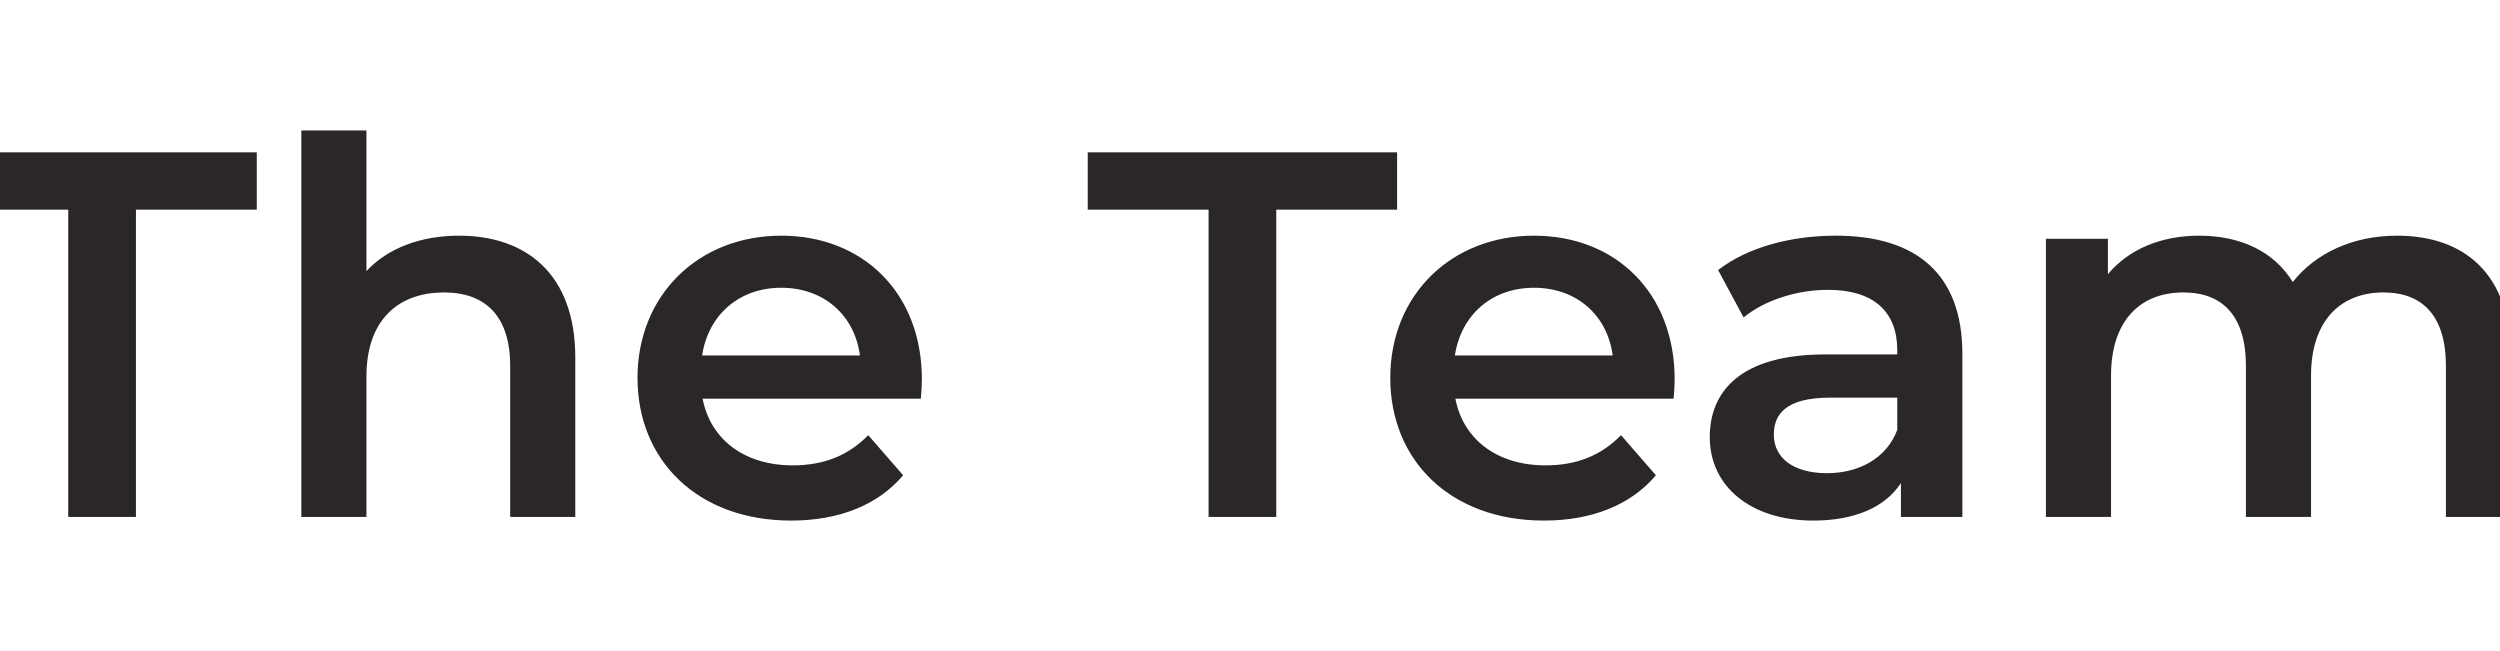 <svg width="1920" height="500" viewBox="0 0 1920 500" fill="none" xmlns="http://www.w3.org/2000/svg">
<g filter="url(#filter0_d)">
<path d="M52.4 393H104.4V157H197.2V113H-40.4V157H52.4V393ZM352.625 177C323.025 177 297.825 186.6 281.425 204.2V96.2H231.425V393H281.425V285C281.425 242.2 305.425 220.6 341.025 220.6C373.025 220.6 391.825 239 391.825 277V393H441.825V270.6C441.825 206.2 403.825 177 352.625 177ZM708.006 287.4C708.006 220.6 662.406 177 600.006 177C536.406 177 489.606 222.6 489.606 286.2C489.606 349.8 536.006 395.8 607.606 395.8C644.406 395.8 674.406 383.8 693.606 361L666.806 330.2C651.606 345.8 632.806 353.4 608.806 353.4C571.606 353.4 545.606 333.4 539.606 302.2H707.206C707.606 297.4 708.006 291.4 708.006 287.4ZM600.006 217C632.806 217 656.406 238.2 660.406 269H539.206C544.006 237.8 567.606 217 600.006 217ZM928.181 393H980.181V157H1072.98V113H835.381V157H928.181V393ZM1286.13 287.4C1286.13 220.6 1240.53 177 1178.13 177C1114.53 177 1067.73 222.6 1067.73 286.2C1067.73 349.8 1114.13 395.8 1185.73 395.8C1222.53 395.8 1252.53 383.8 1271.73 361L1244.93 330.2C1229.73 345.8 1210.93 353.4 1186.93 353.4C1149.73 353.4 1123.73 333.4 1117.73 302.2H1285.33C1285.73 297.4 1286.13 291.4 1286.13 287.4ZM1178.13 217C1210.93 217 1234.53 238.2 1238.53 269H1117.33C1122.13 237.8 1145.73 217 1178.13 217ZM1409.9 177C1375.5 177 1342.3 185.8 1319.5 203.4L1339.1 239.8C1355.1 226.6 1379.9 218.6 1403.9 218.6C1439.5 218.6 1457.1 235.8 1457.1 265V268.2H1401.9C1337.1 268.2 1313.1 296.2 1313.1 331.8C1313.1 369 1343.9 395.8 1392.7 395.8C1424.7 395.8 1447.9 385.4 1459.9 367V393H1507.1V267.8C1507.1 206.2 1471.5 177 1409.9 177ZM1403.1 359.4C1377.5 359.4 1362.3 347.8 1362.3 329.8C1362.3 314.2 1371.5 301.4 1405.5 301.4H1457.1V326.2C1448.7 348.2 1427.5 359.4 1403.1 359.4ZM1840.87 177C1806.87 177 1778.07 190.6 1760.87 212.6C1746.07 188.6 1720.07 177 1688.87 177C1659.67 177 1634.87 187.4 1618.87 206.6V179.4H1571.27V393H1621.27V284.6C1621.27 242.2 1643.67 220.6 1676.87 220.6C1707.27 220.6 1724.87 239 1724.87 277V393H1774.87V284.6C1774.87 242.2 1797.67 220.6 1830.47 220.6C1860.87 220.6 1878.47 239 1878.47 277V393H1928.47V270.6C1928.47 206.2 1892.47 177 1840.87 177Z" fill="#2B2729"/>
</g>
<defs>
<filter id="filter0_d" x="-140.4" y="0.2" width="2168.87" height="499.6" filterUnits="userSpaceOnUse" color-interpolation-filters="sRGB">
<feFlood flood-opacity="0" result="BackgroundImageFix"/>
<feColorMatrix in="SourceAlpha" type="matrix" values="0 0 0 0 0 0 0 0 0 0 0 0 0 0 0 0 0 0 127 0"/>
<feOffset dy="4"/>
<feGaussianBlur stdDeviation="50"/>
<feColorMatrix type="matrix" values="0 0 0 0 0 0 0 0 0 0 0 0 0 0 0 0 0 0 0.25 0"/>
<feBlend mode="normal" in2="BackgroundImageFix" result="effect1_dropShadow"/>
<feBlend mode="normal" in="SourceGraphic" in2="effect1_dropShadow" result="shape"/>
</filter>
</defs>
</svg>
